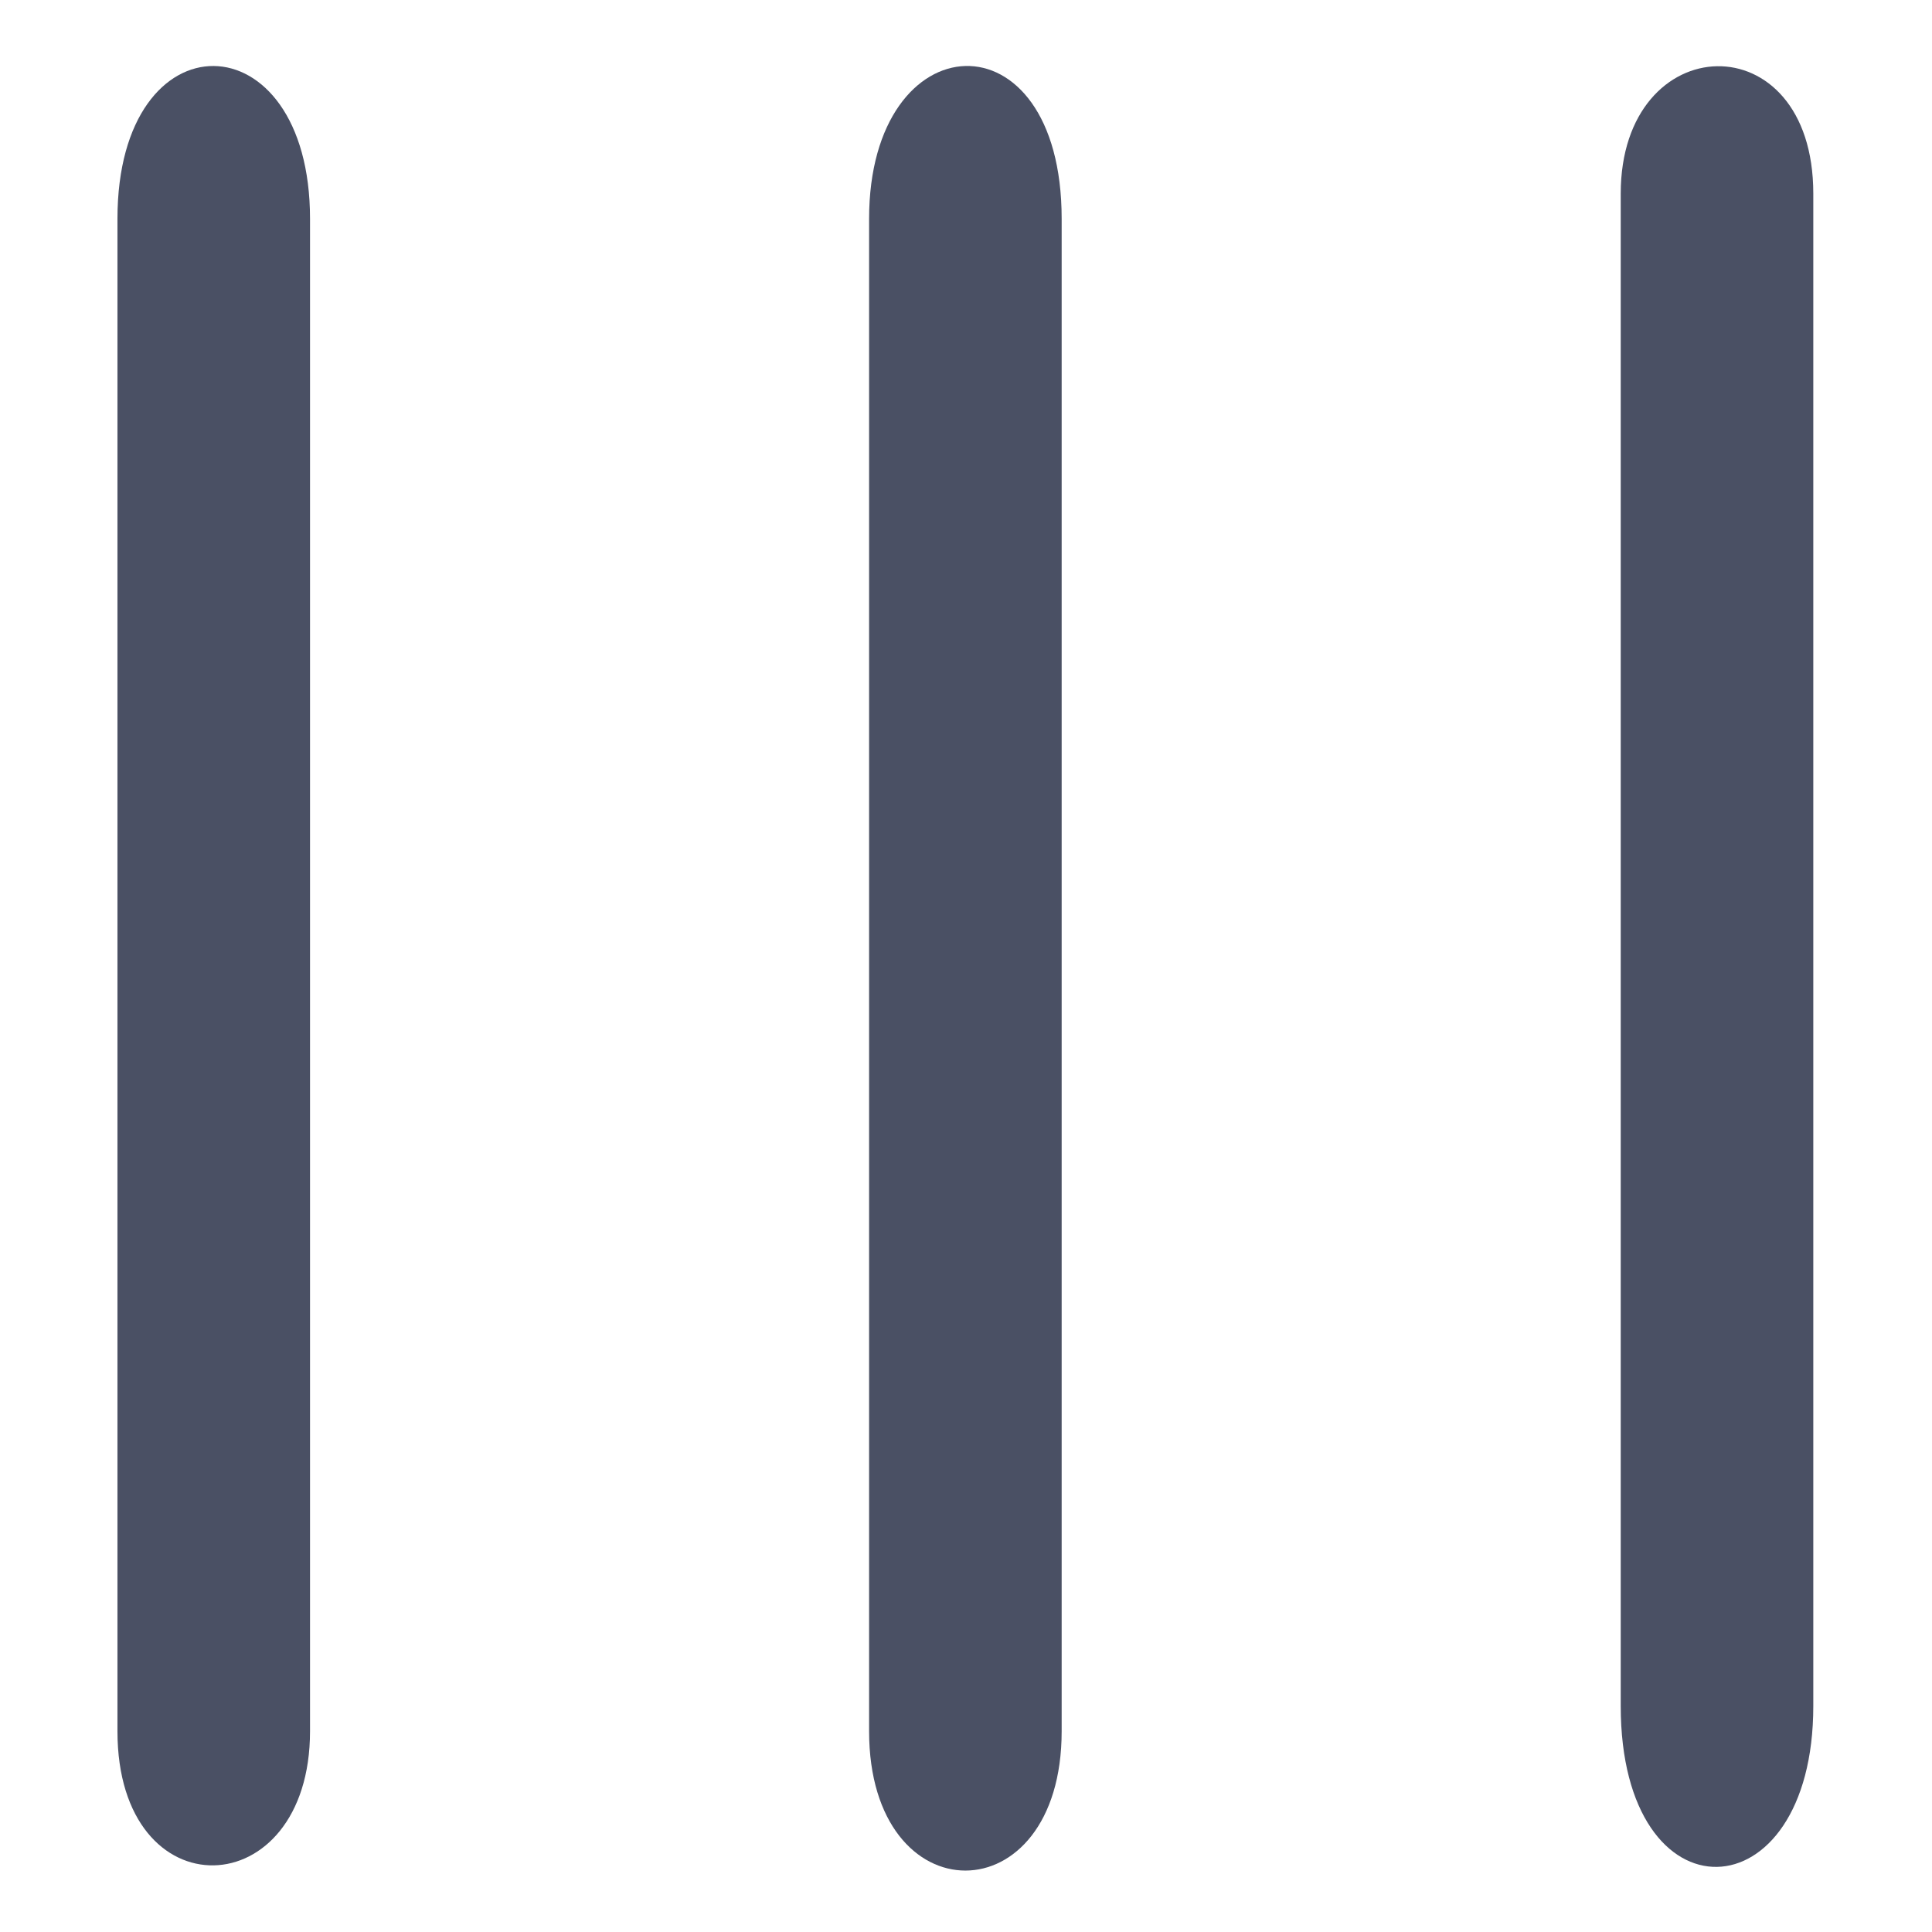 <?xml version="1.0" encoding="utf-8"?>
<!-- Generator: Adobe Illustrator 17.0.0, SVG Export Plug-In . SVG Version: 6.00 Build 0)  -->
<!DOCTYPE svg PUBLIC "-//W3C//DTD SVG 1.1//EN" "http://www.w3.org/Graphics/SVG/1.1/DTD/svg11.dtd">
<svg version="1.1" id="图层_1" xmlns="http://www.w3.org/2000/svg" xmlns:xlink="http://www.w3.org/1999/xlink" x="0px" y="0px"
	 width="200px" height="200px" viewBox="0 0 200 200" enable-background="new 0 0 200 200" xml:space="preserve">
<title>系统运维icon</title>
<g>
	<path fill="#4A5064" d="M32.094,179.211V22.651c0-20.911-19.935-21.271-19.935,0v156.56
		C12.159,198.092,32.094,197.371,32.094,179.211z"/>
	<path fill="#4A5064" d="M109.903,179.211V22.651c0-21.632-19.935-20.552-19.935,0v156.56
		C89.968,198.451,109.903,198.451,109.903,179.211z"/>
	<path fill="#4A5064" d="M187.712,176.605V20.045c0-17.946-19.935-17.225-19.935,0v156.56
		C167.777,199.172,187.712,198.451,187.712,176.605z"/>
</g>
</svg>

